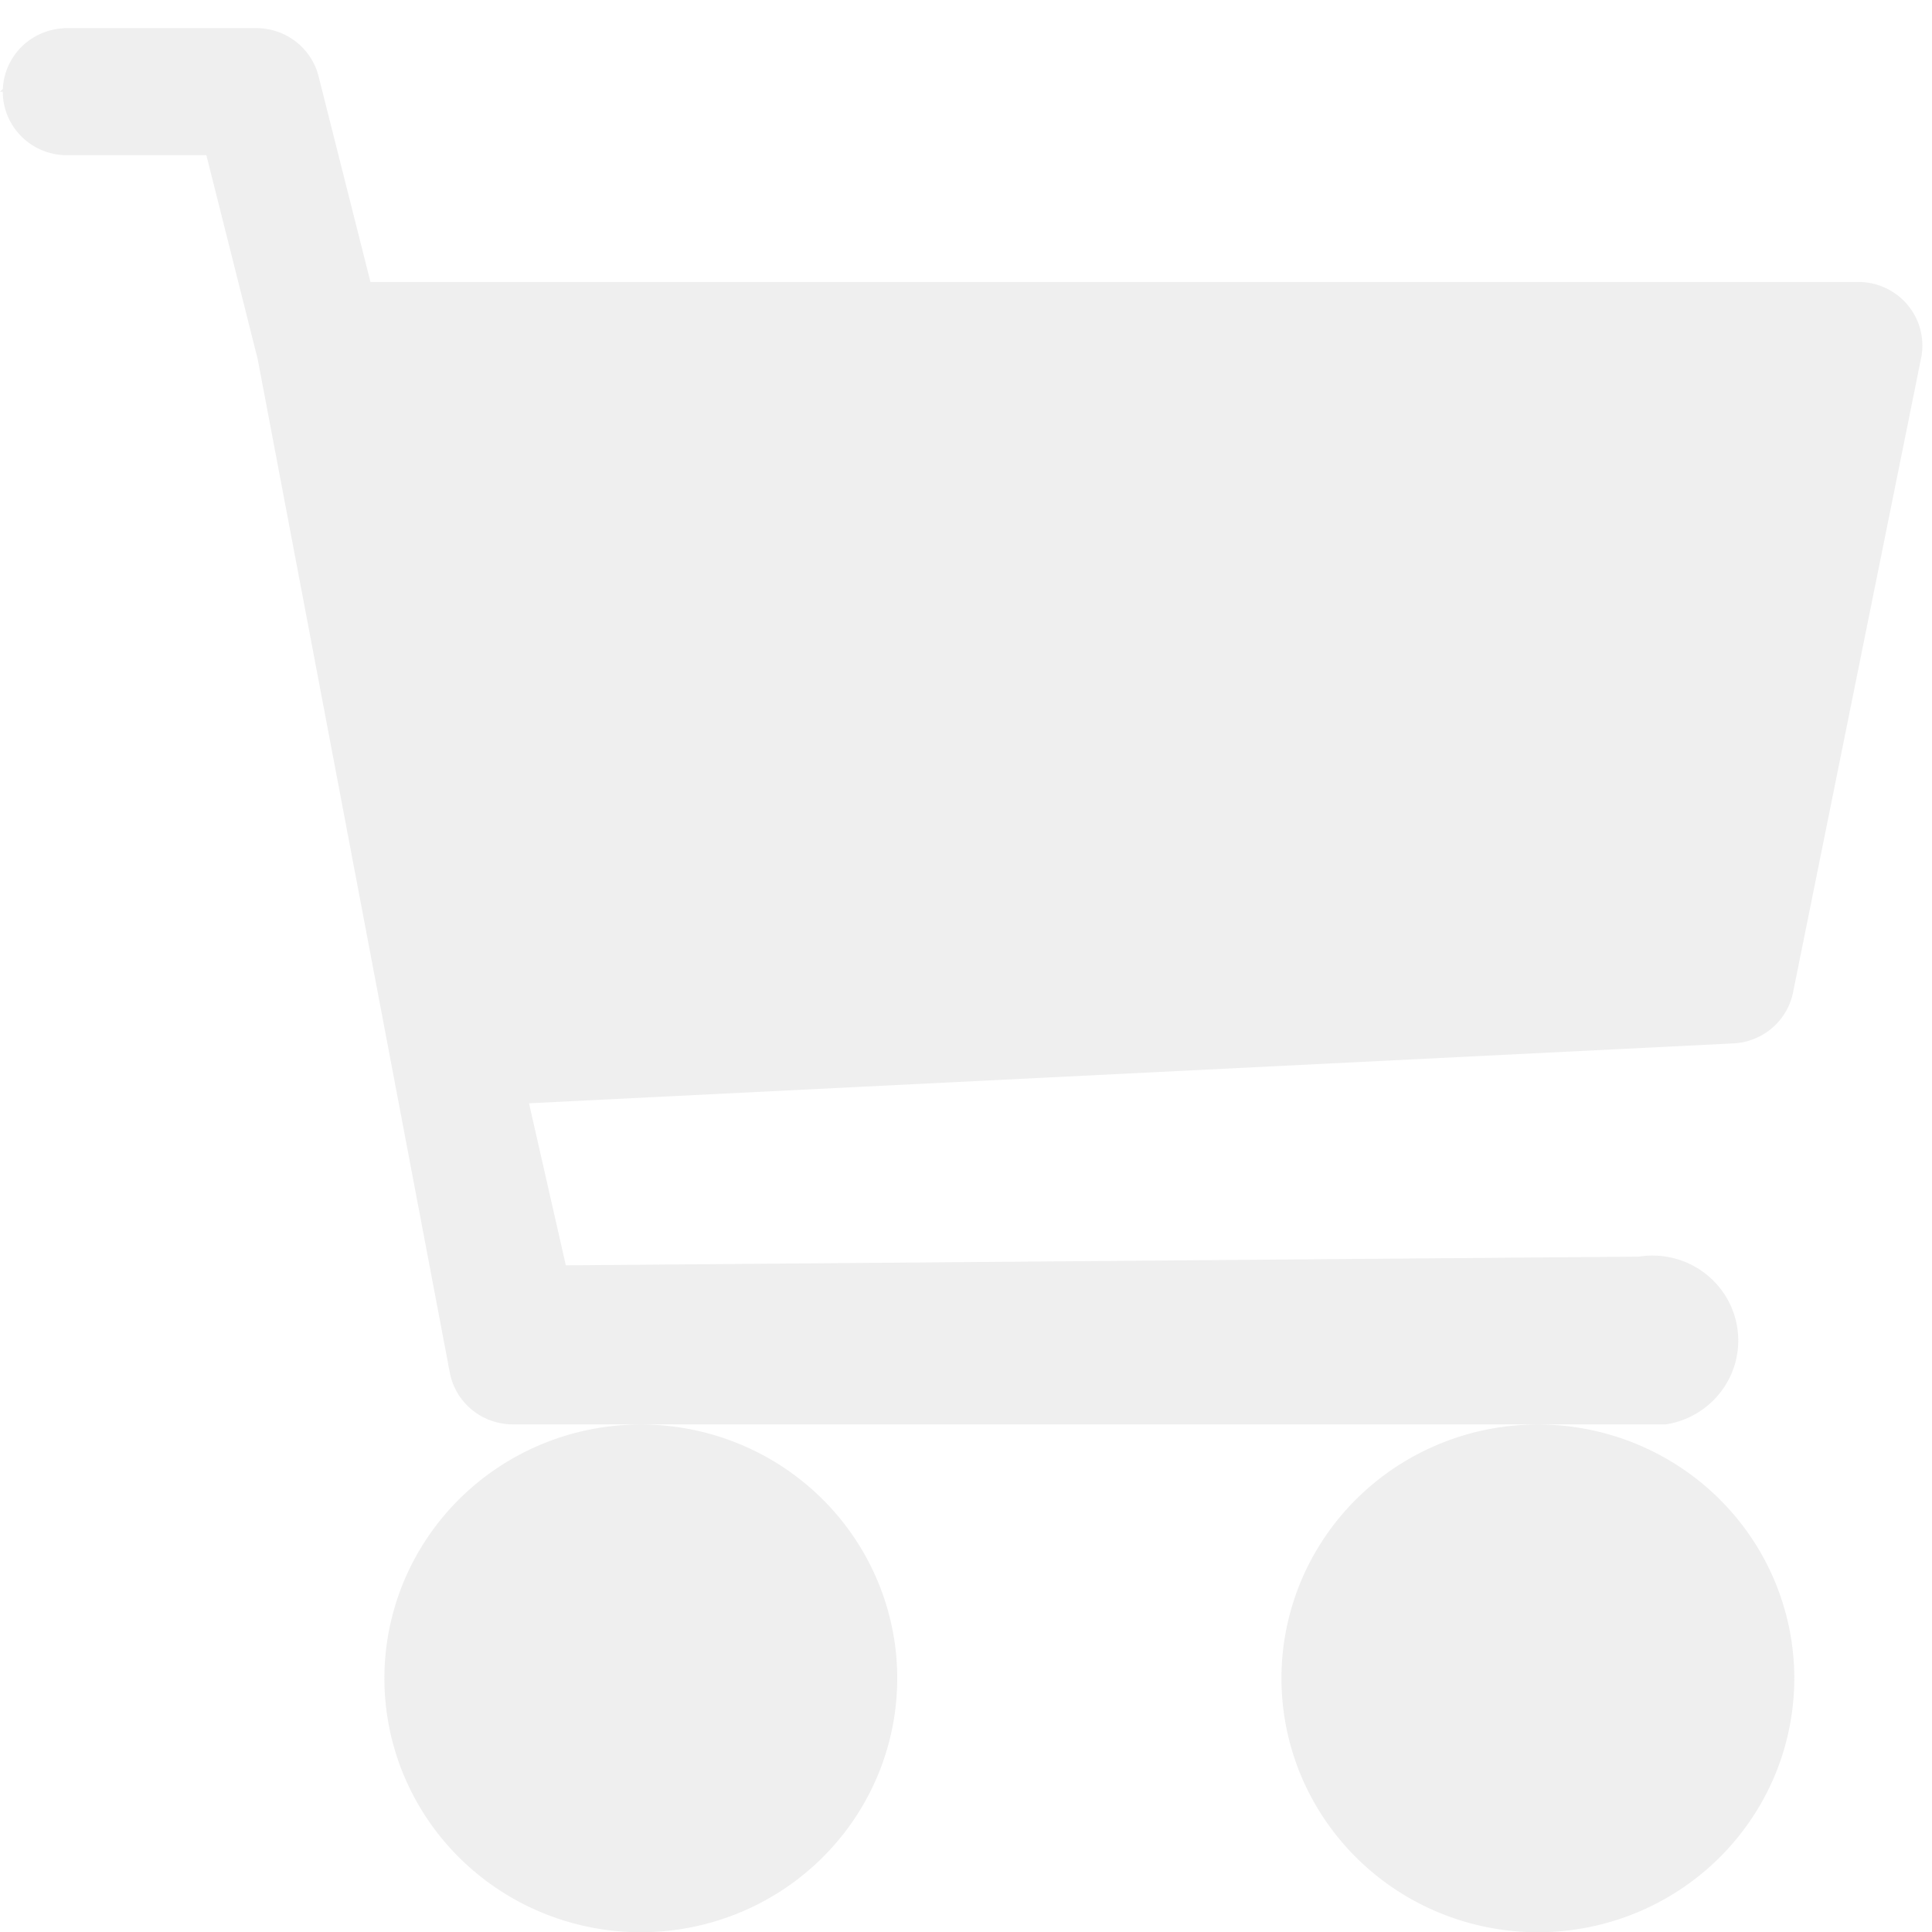 <svg xmlns="http://www.w3.org/2000/svg" width="16" height="16" class="bi bi-cart3">

    <g>
        <title>background</title>
        <rect fill="none" id="canvas_background" height="18" width="18" y="-1" x="-1"/>
    </g>
    <g>
        <title>Layer 1</title>
        <path fill="rgba(232, 232, 232, 0.71)" id="svg_1" d="m0.531,0.233l1.592,0a0.531,0.526 0 0 1 0.515,0.398l0.43,1.704l12.322,0a0.531,0.526 0 0 1 0.52,0.629l-1.061,5.256a0.531,0.526 0 0 1 -0.494,0.421l-9.974,0.496l0.305,1.342l8.887,-0.072a0.531,0.526 0 0 1 0.225,1.389l-9.552,0a0.531,0.526 0 0 1 -0.521,-0.429l-1.591,-8.393l-0.425,-1.689l-1.178,0a0.531,0.526 0 0 1 0,-1.051a0.531,0.526 0 0 1 0,0a0.531,0.526 0 0 1 0,0a0.531,0.526 0 0 1 0,0a0.531,0.526 0 0 1 0,0a0.531,0.526 0 0 1 0,0a0.531,0.526 0 0 1 0,0a0.531,0.526 0 0 1 0,0a0.531,0.526 0 0 1 0,0a0.531,0.526 0 0 1 0,0a0.531,0.526 0 0 1 -0.531,0.526m5.307,11.037a2.123,2.102 0 1 0 0,4.205a2.123,2.102 0 0 0 0,-4.205zm7.429,0a2.123,2.102 0 1 0 0,4.205a2.123,2.102 0 0 0 0,-4.205z"/>
    </g>
</svg>